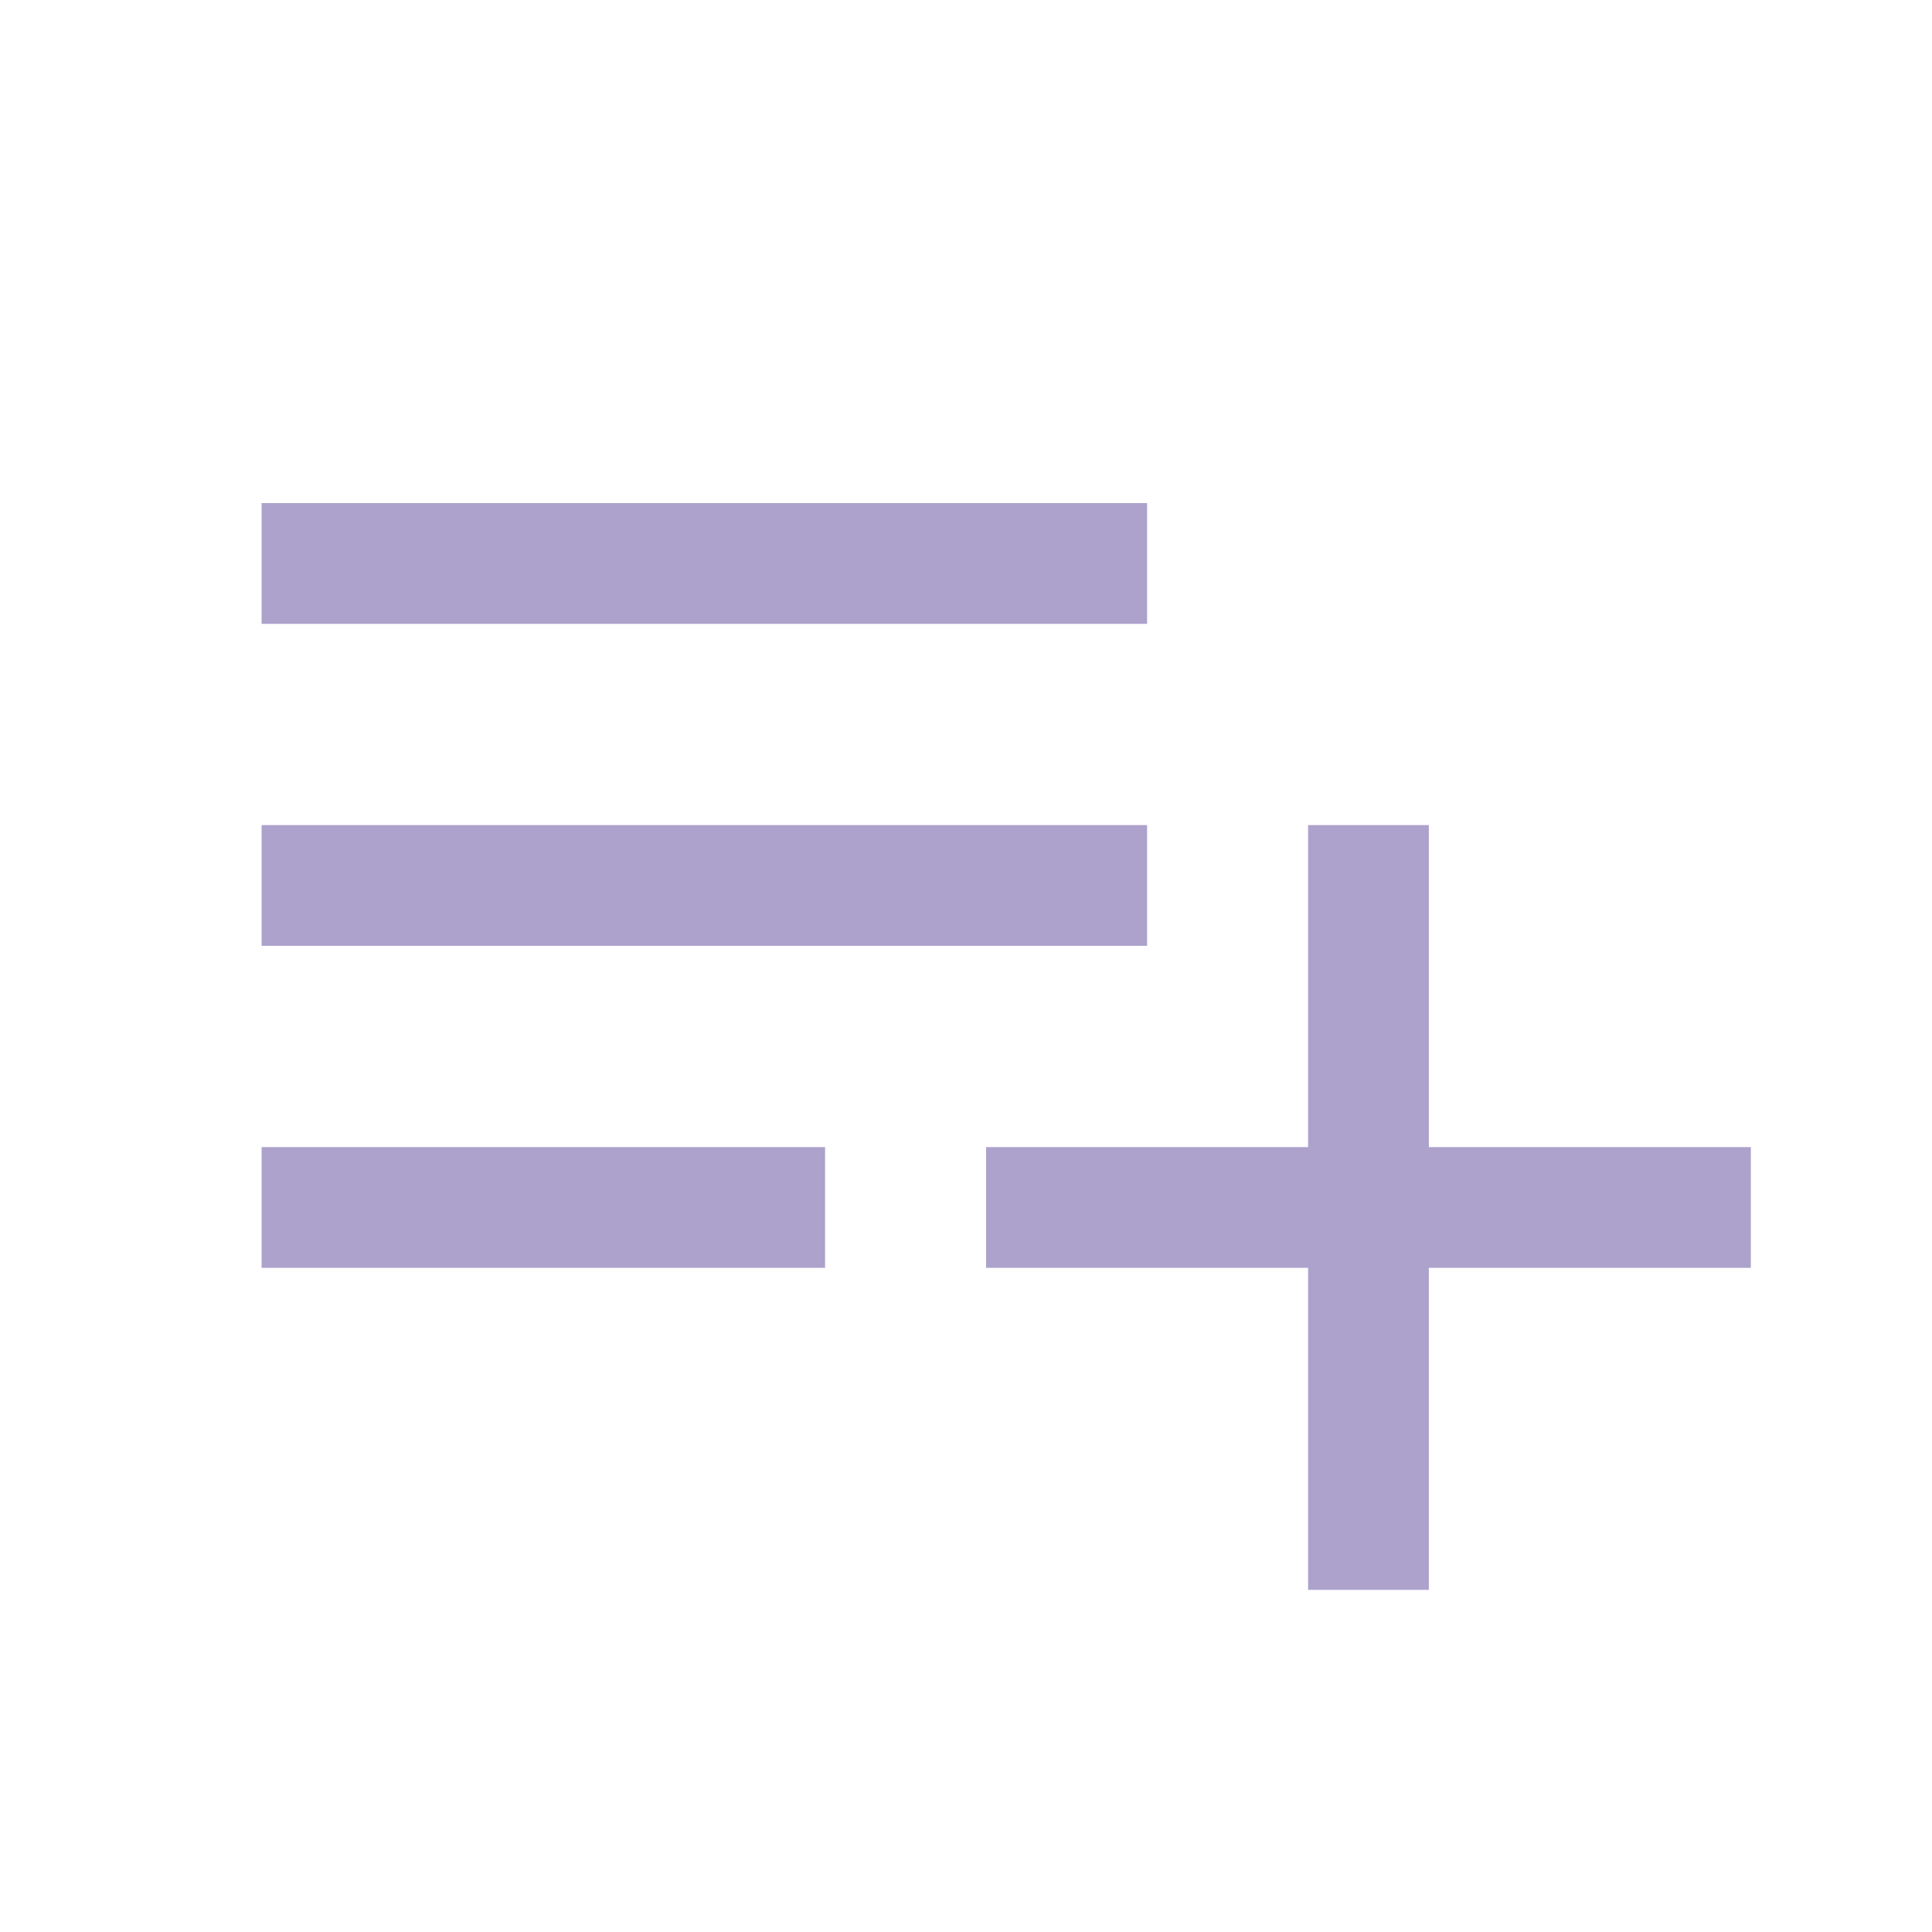 <svg width="30" height="30" viewBox="0 0 30 30" fill="none" xmlns="http://www.w3.org/2000/svg">
<mask id="mask0_7_17820" style="mask-type:alpha" maskUnits="userSpaceOnUse" x="0" y="0" width="30" height="30">
<rect width="30" height="30" fill="#D9D9D9"/>
</mask>
<g mask="url(#mask0_7_17820)">
<path d="M4.062 19.687V17.812H12.812V19.687H4.062ZM4.062 14.687V12.812H17.812V14.687H4.062ZM4.062 9.687V7.812H17.812V9.687H4.062ZM20.312 24.687V19.687H15.312V17.812H20.312V12.812H22.187V17.812H27.187V19.687H22.187V24.687H20.312Z" fill="#ADA2CC"/>
</g>
</svg>
